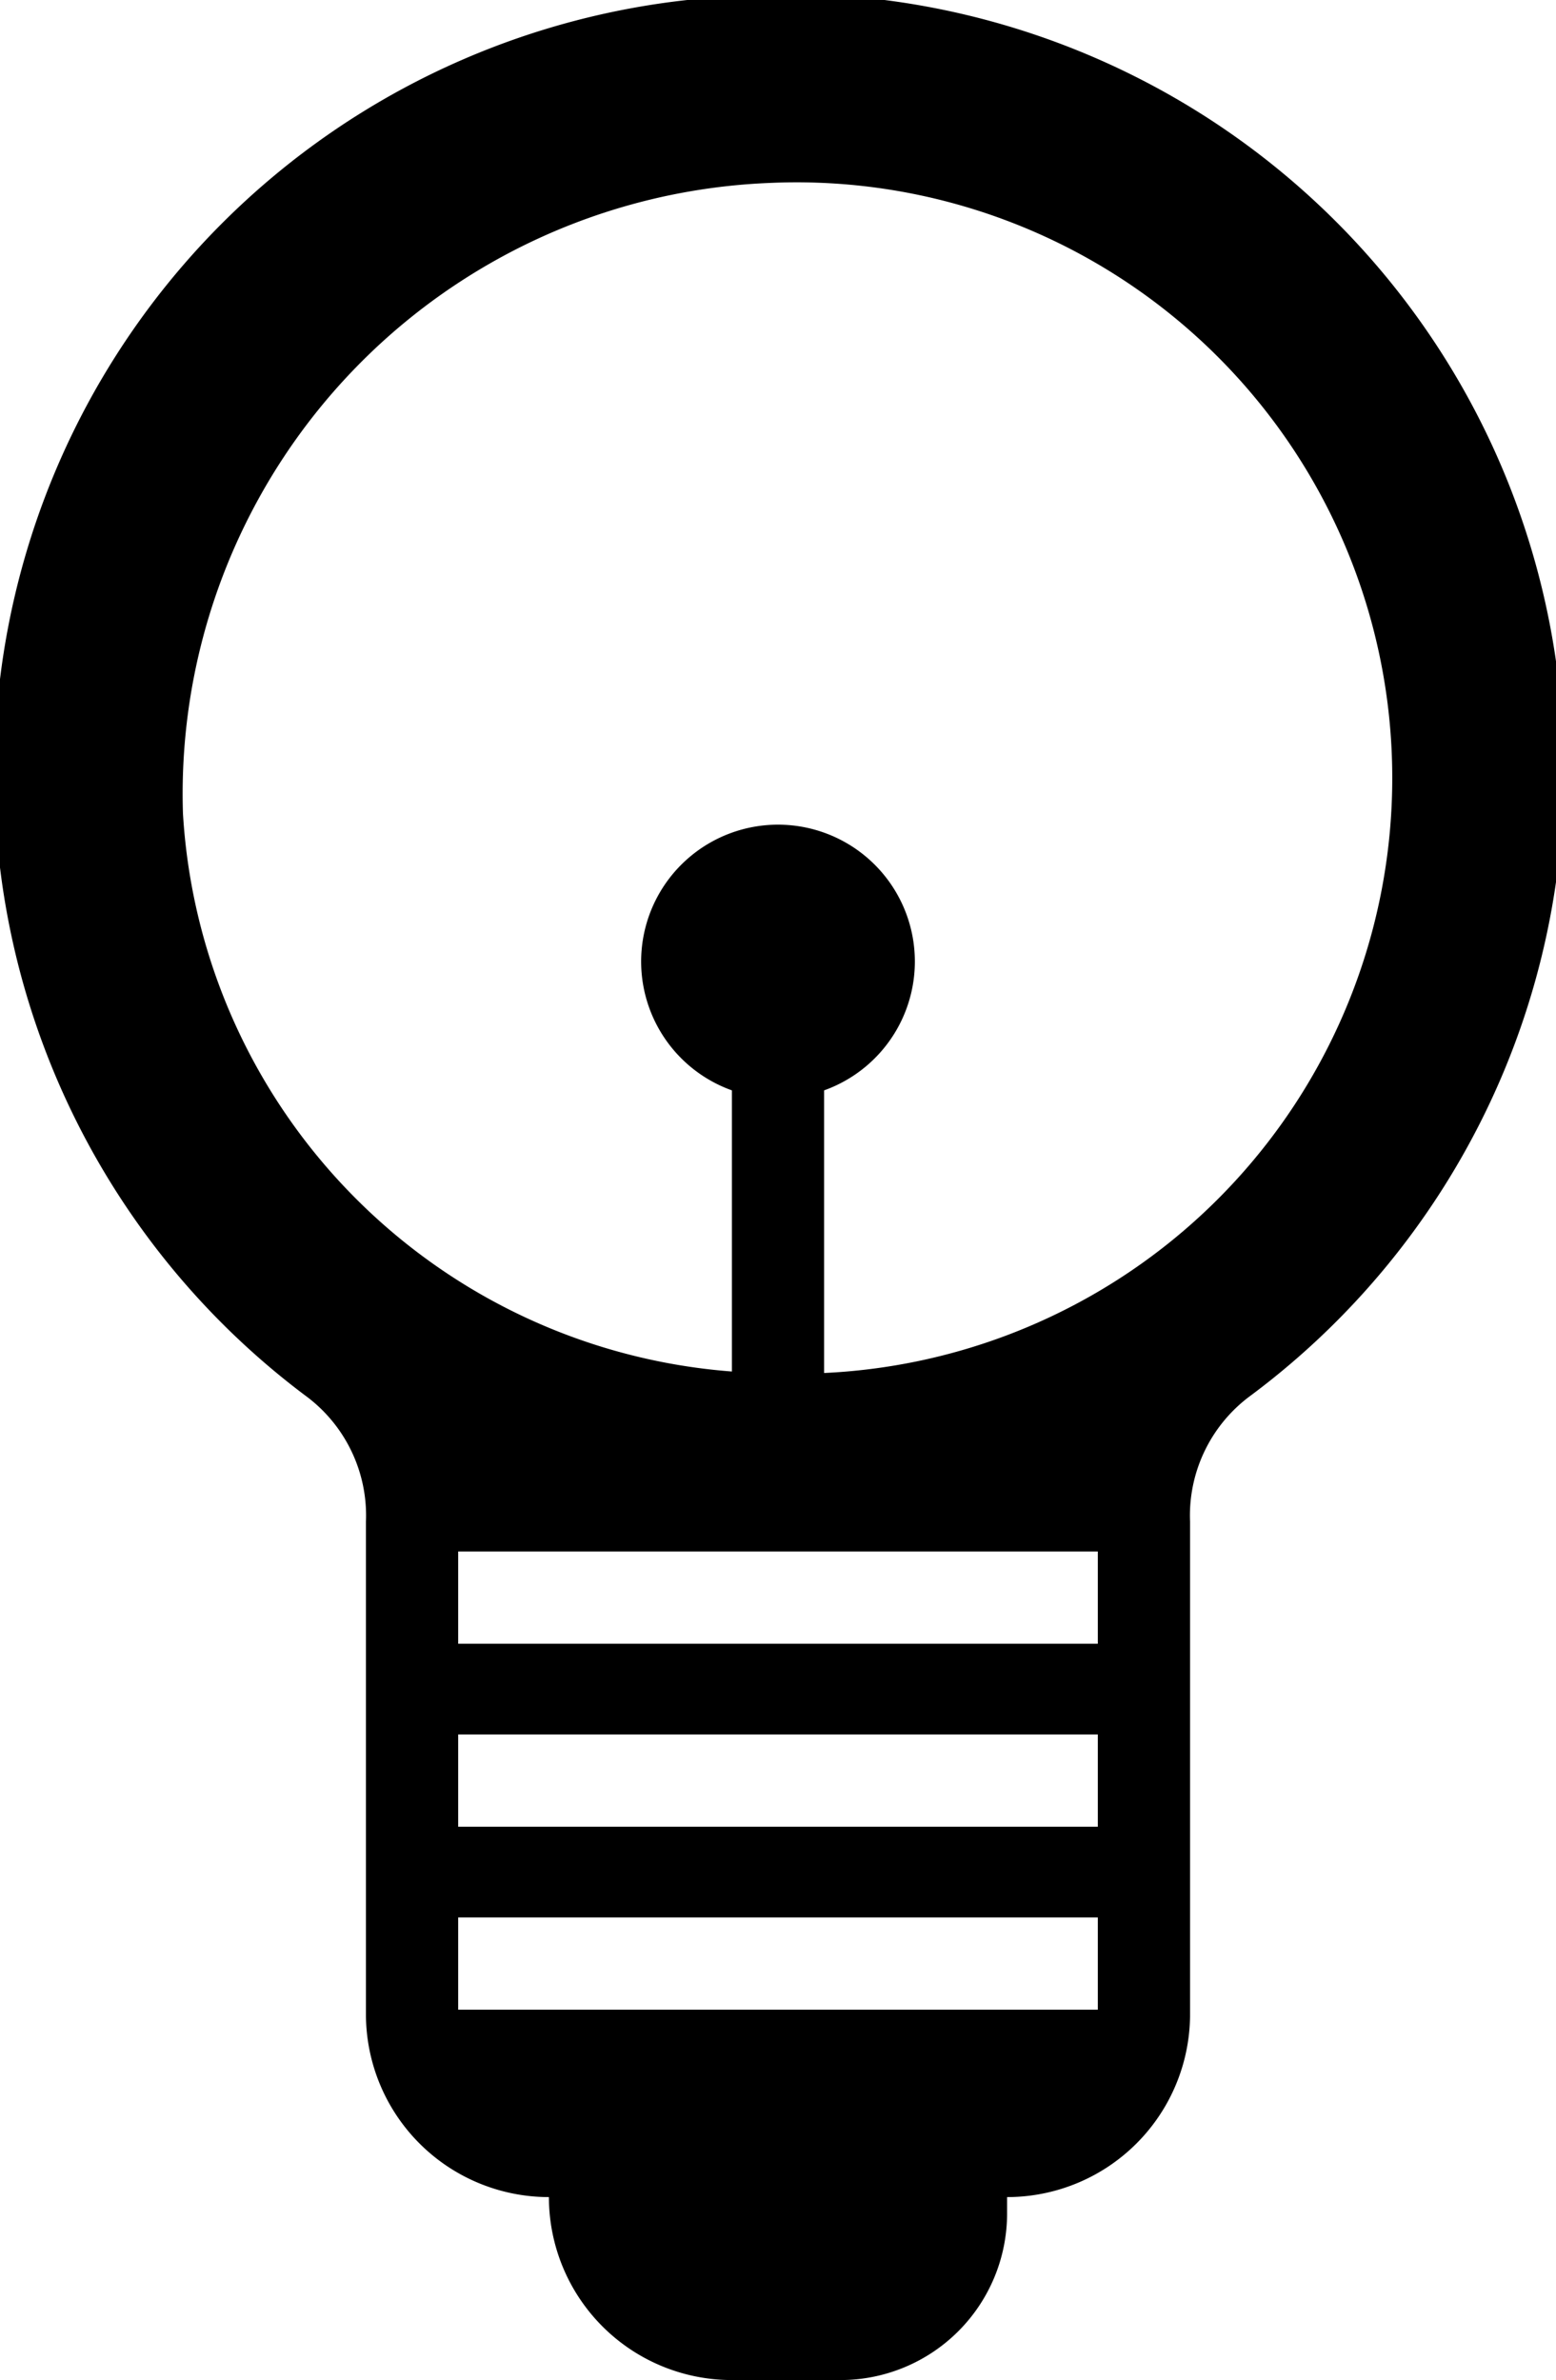 <svg xmlns="http://www.w3.org/2000/svg" viewBox="0 0 10.46 16"><path d="M4.62 0a5.23 5.23 0 00-2.57 9.38 1 1 0 01.41.85v3.31a1.23 1.23 0 001.23 1.23A1.23 1.23 0 004.92 16h.73a1.12 1.12 0 001.12-1.12v-.11A1.23 1.23 0 008 13.54v-3.31a1 1 0 01.41-.85A5.23 5.23 0 004.62 0zm2.76 13.51h-4.3v-.62h4.3zm0-1.23h-4.3v-.62h4.3zm0-1.23h-4.3v-.62h4.3zM5.54 9.22V7.33a.92.92 0 10-.62 0v1.89a4 4 0 01-3.69-3.75 4.11 4.11 0 013.94-4.24 4.004 4.004 0 01.37 8z"/></svg>
